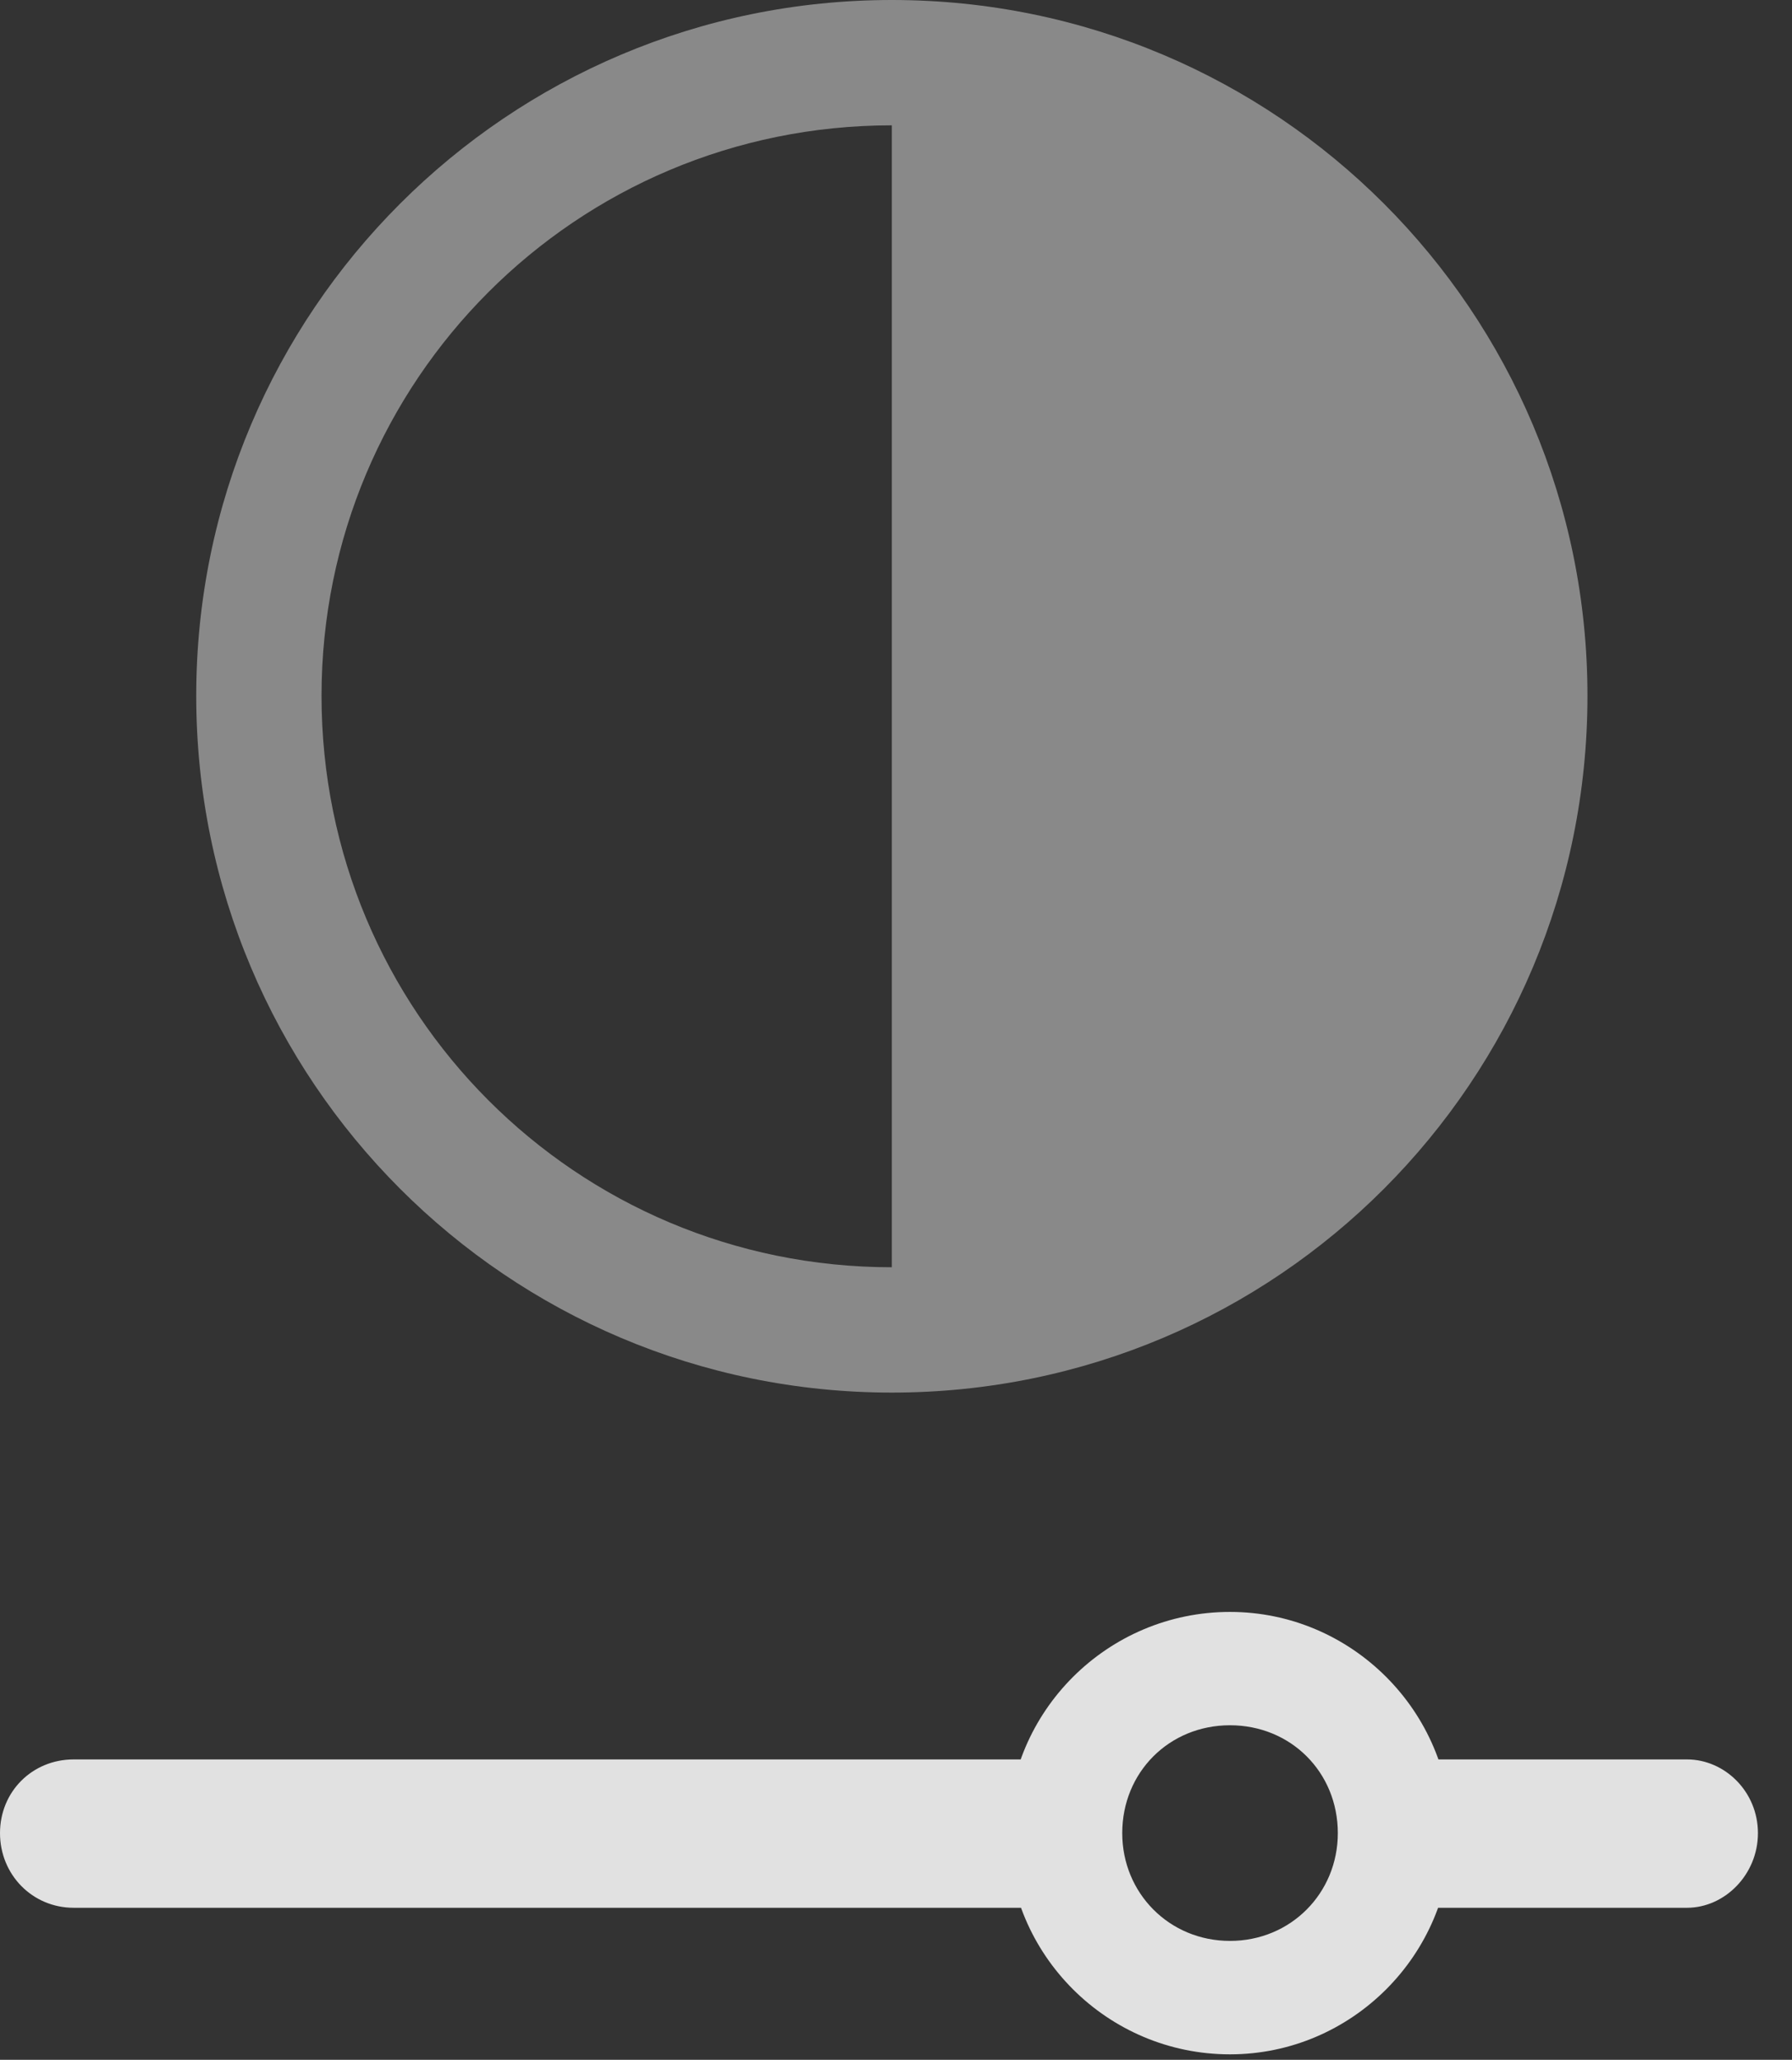 <?xml version="1.0" encoding="UTF-8"?>
<!--Generator: Apple Native CoreSVG 341-->
<!DOCTYPE svg
PUBLIC "-//W3C//DTD SVG 1.1//EN"
       "http://www.w3.org/Graphics/SVG/1.1/DTD/svg11.dtd">
<svg version="1.1" xmlns="http://www.w3.org/2000/svg" xmlns:xlink="http://www.w3.org/1999/xlink" viewBox="0 0 18.994 21.826">
 <rect x="0" y="0" width="18.994" height="21.826" fill="#333333" stroke="none"/>
 <g>
  <rect height="21.826" opacity="0" width="18.994" x="0" y="0"/>
  <path d="M13.037 21.768C14.326 21.768 15.381 20.713 15.381 19.424C15.381 18.135 14.326 17.08 13.037 17.08C11.738 17.08 10.684 18.135 10.684 19.424C10.684 20.713 11.738 21.768 13.037 21.768ZM13.037 20.566C12.393 20.566 11.895 20.059 11.895 19.424C11.895 18.779 12.393 18.281 13.037 18.281C13.682 18.281 14.18 18.779 14.18 19.424C14.18 20.059 13.682 20.566 13.037 20.566ZM11.484 18.643L0.781 18.643C0.342 18.643 0 18.984 0 19.424C0 19.863 0.342 20.215 0.781 20.215L11.484 20.215ZM17.881 18.643L14.727 18.643L14.727 20.215L17.881 20.215C18.281 20.215 18.633 19.863 18.633 19.424C18.633 18.984 18.281 18.643 17.881 18.643Z" fill="white" fill-opacity="0.85"/>
  <path d="M9.453 14.756C13.535 14.756 16.826 11.455 16.826 7.373C16.826 3.301 13.535 0 9.453 0C5.381 0 2.08 3.301 2.08 7.373C2.08 11.455 5.381 14.756 9.453 14.756ZM9.453 13.428C6.104 13.428 3.408 10.723 3.408 7.373C3.408 4.033 6.104 1.328 9.453 1.328Z" fill="white" fill-opacity="0.425"/>
 </g>
</svg>

